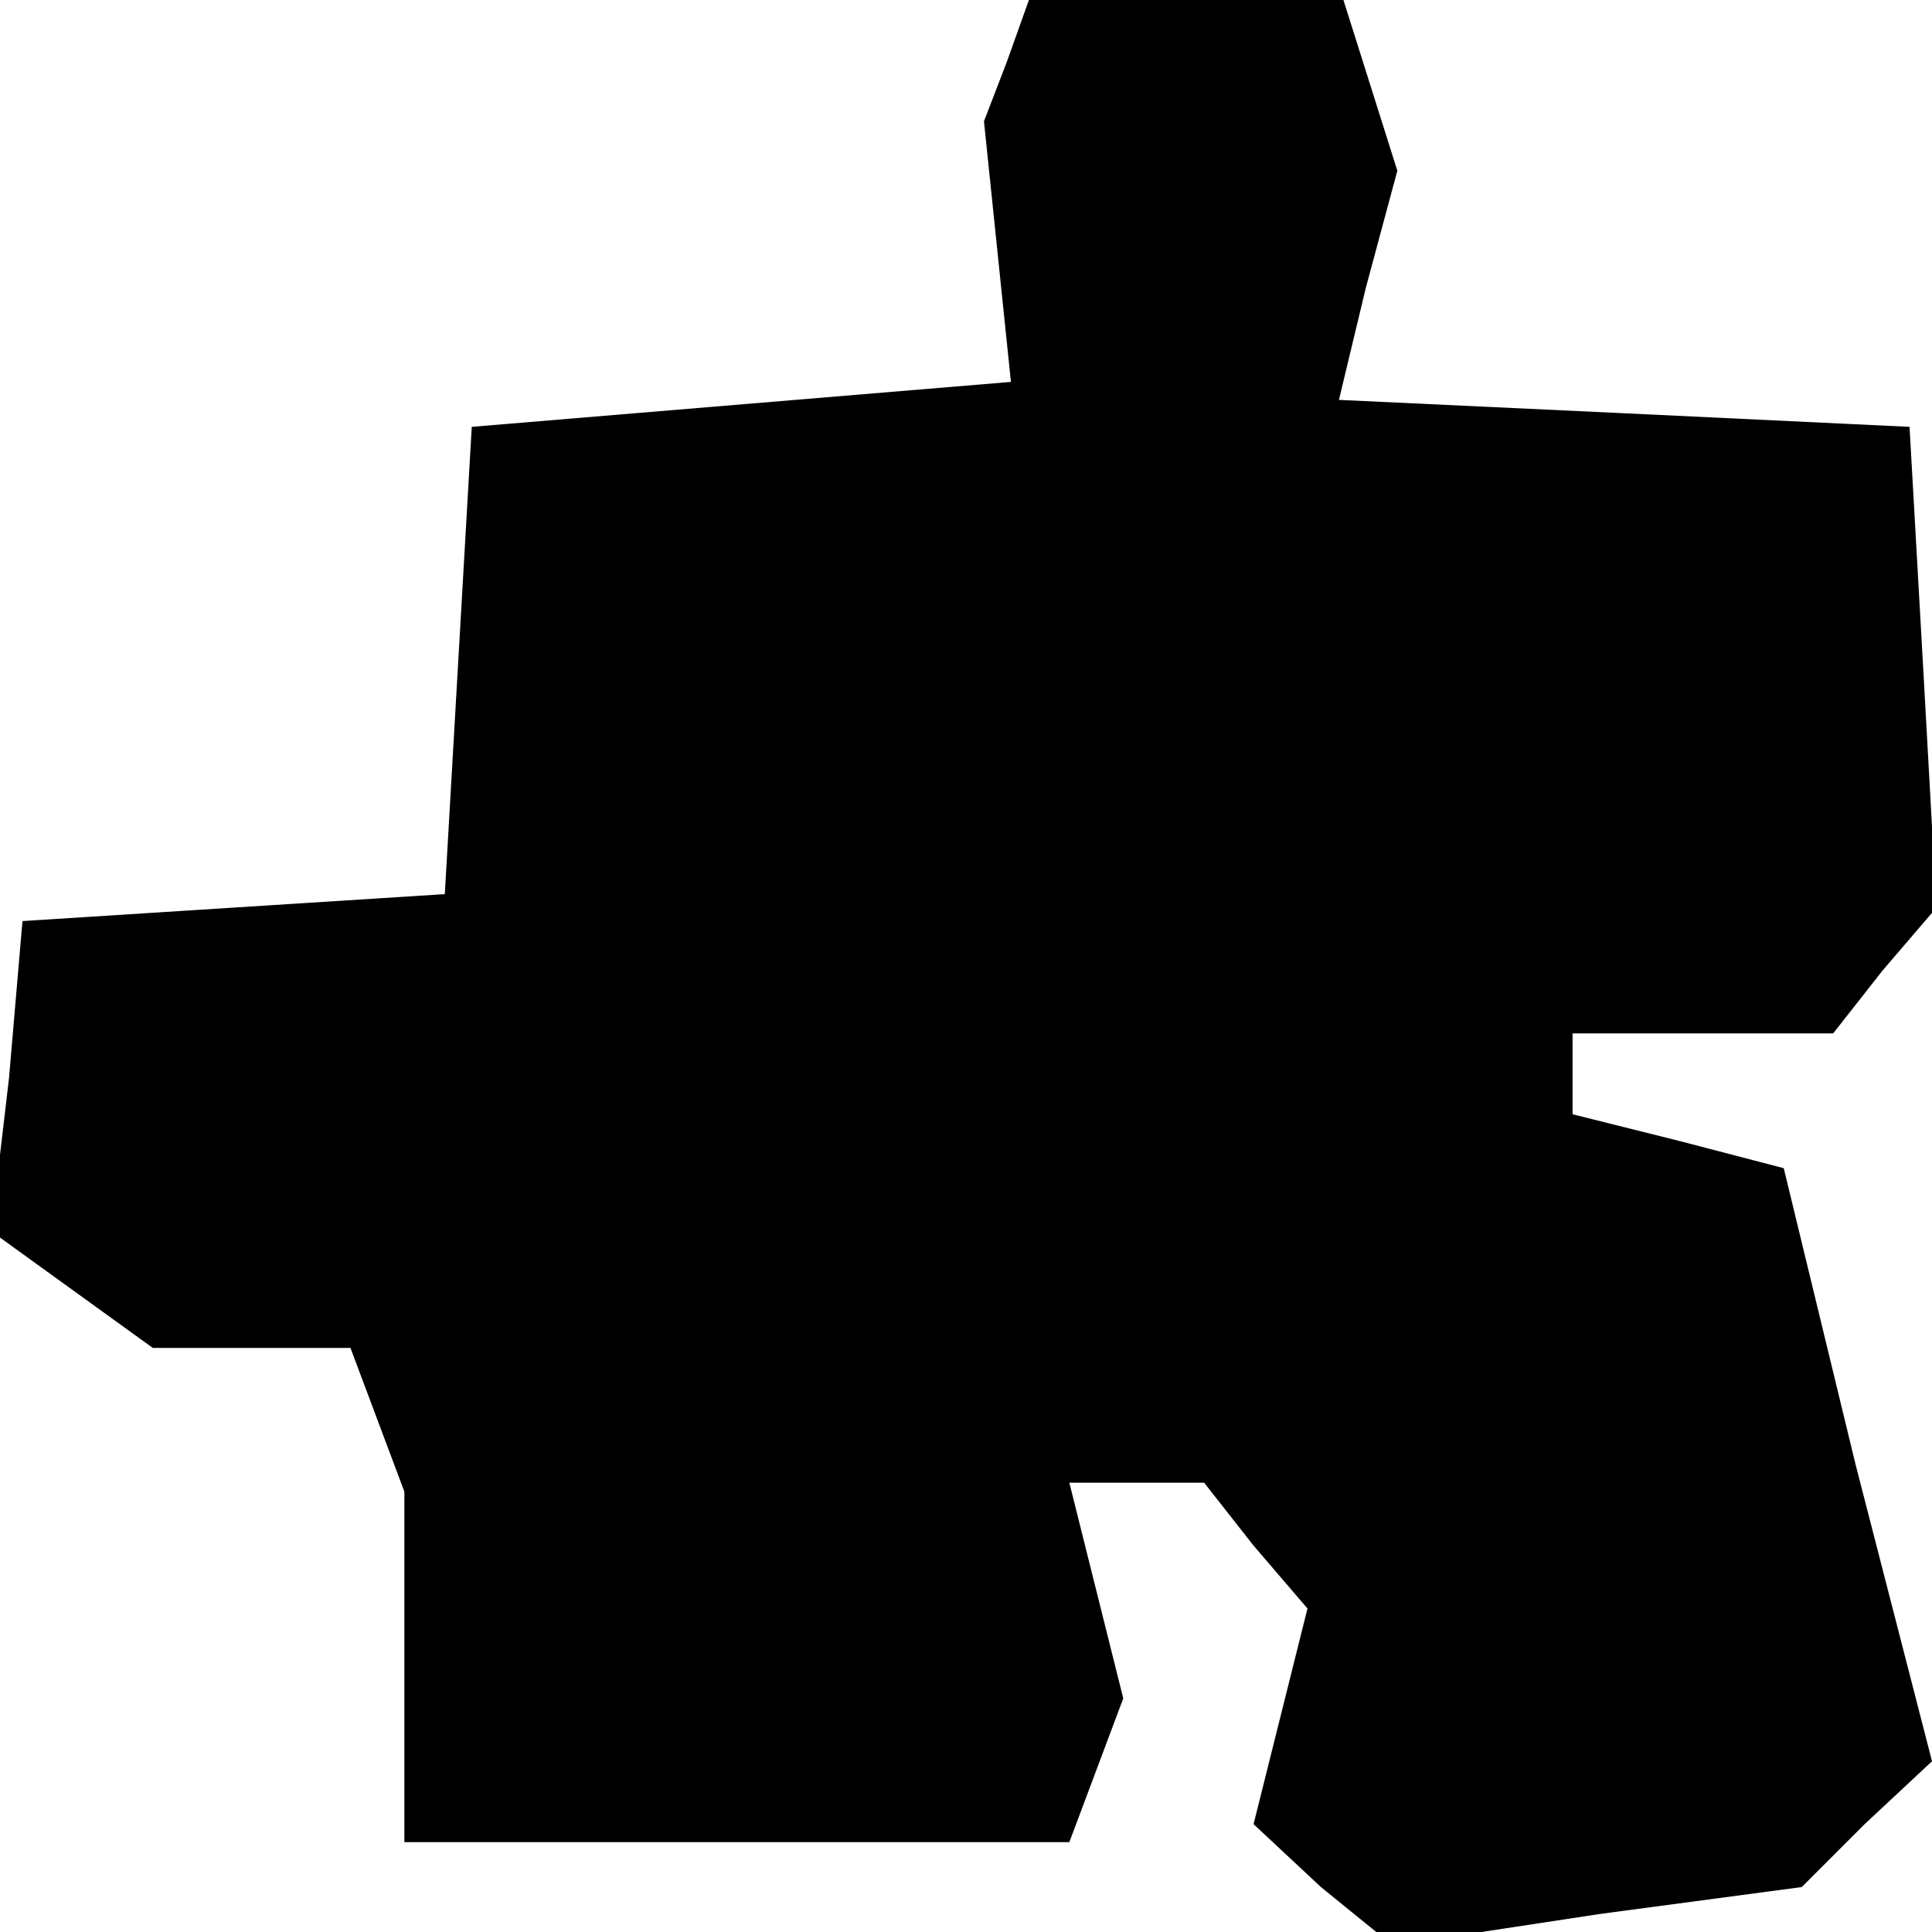 <?xml version="1.0" standalone="no"?>
<!DOCTYPE svg PUBLIC "-//W3C//DTD SVG 20010904//EN"
 "http://www.w3.org/TR/2001/REC-SVG-20010904/DTD/svg10.dtd">
<svg version="1.0" xmlns="http://www.w3.org/2000/svg"
 width="43pt" height="43pt" viewBox="0 0 43 43"
 preserveAspectRatio="xMidYMid meet">
<g transform="translate(0,43) scale(0.1,-0.1)"
fill="#000000" stroke="none">
<path d="M224 416 l-5 -13 3 -29 3 -29 -60 -5 -60 -5 -3 -52 -3 -52 -47 -3
-47 -3 -3 -35 -4 -34 18 -13 18 -13 22 0 22 0 6 -16 6 -16 0 -39 0 -39 74 0
74 0 6 16 6 16 -6 24 -6 24 15 0 15 0 11 -14 12 -14 -6 -24 -6 -24 15 -14 16
-13 46 7 45 6 14 14 15 14 -17 66 -16 66 -23 6 -24 6 0 9 0 9 29 0 29 0 11 14
12 14 -3 54 -3 53 -63 3 -64 3 6 25 7 26 -6 19 -6 19 -35 0 -35 0 -5 -14z"/>
</g>
</svg>

